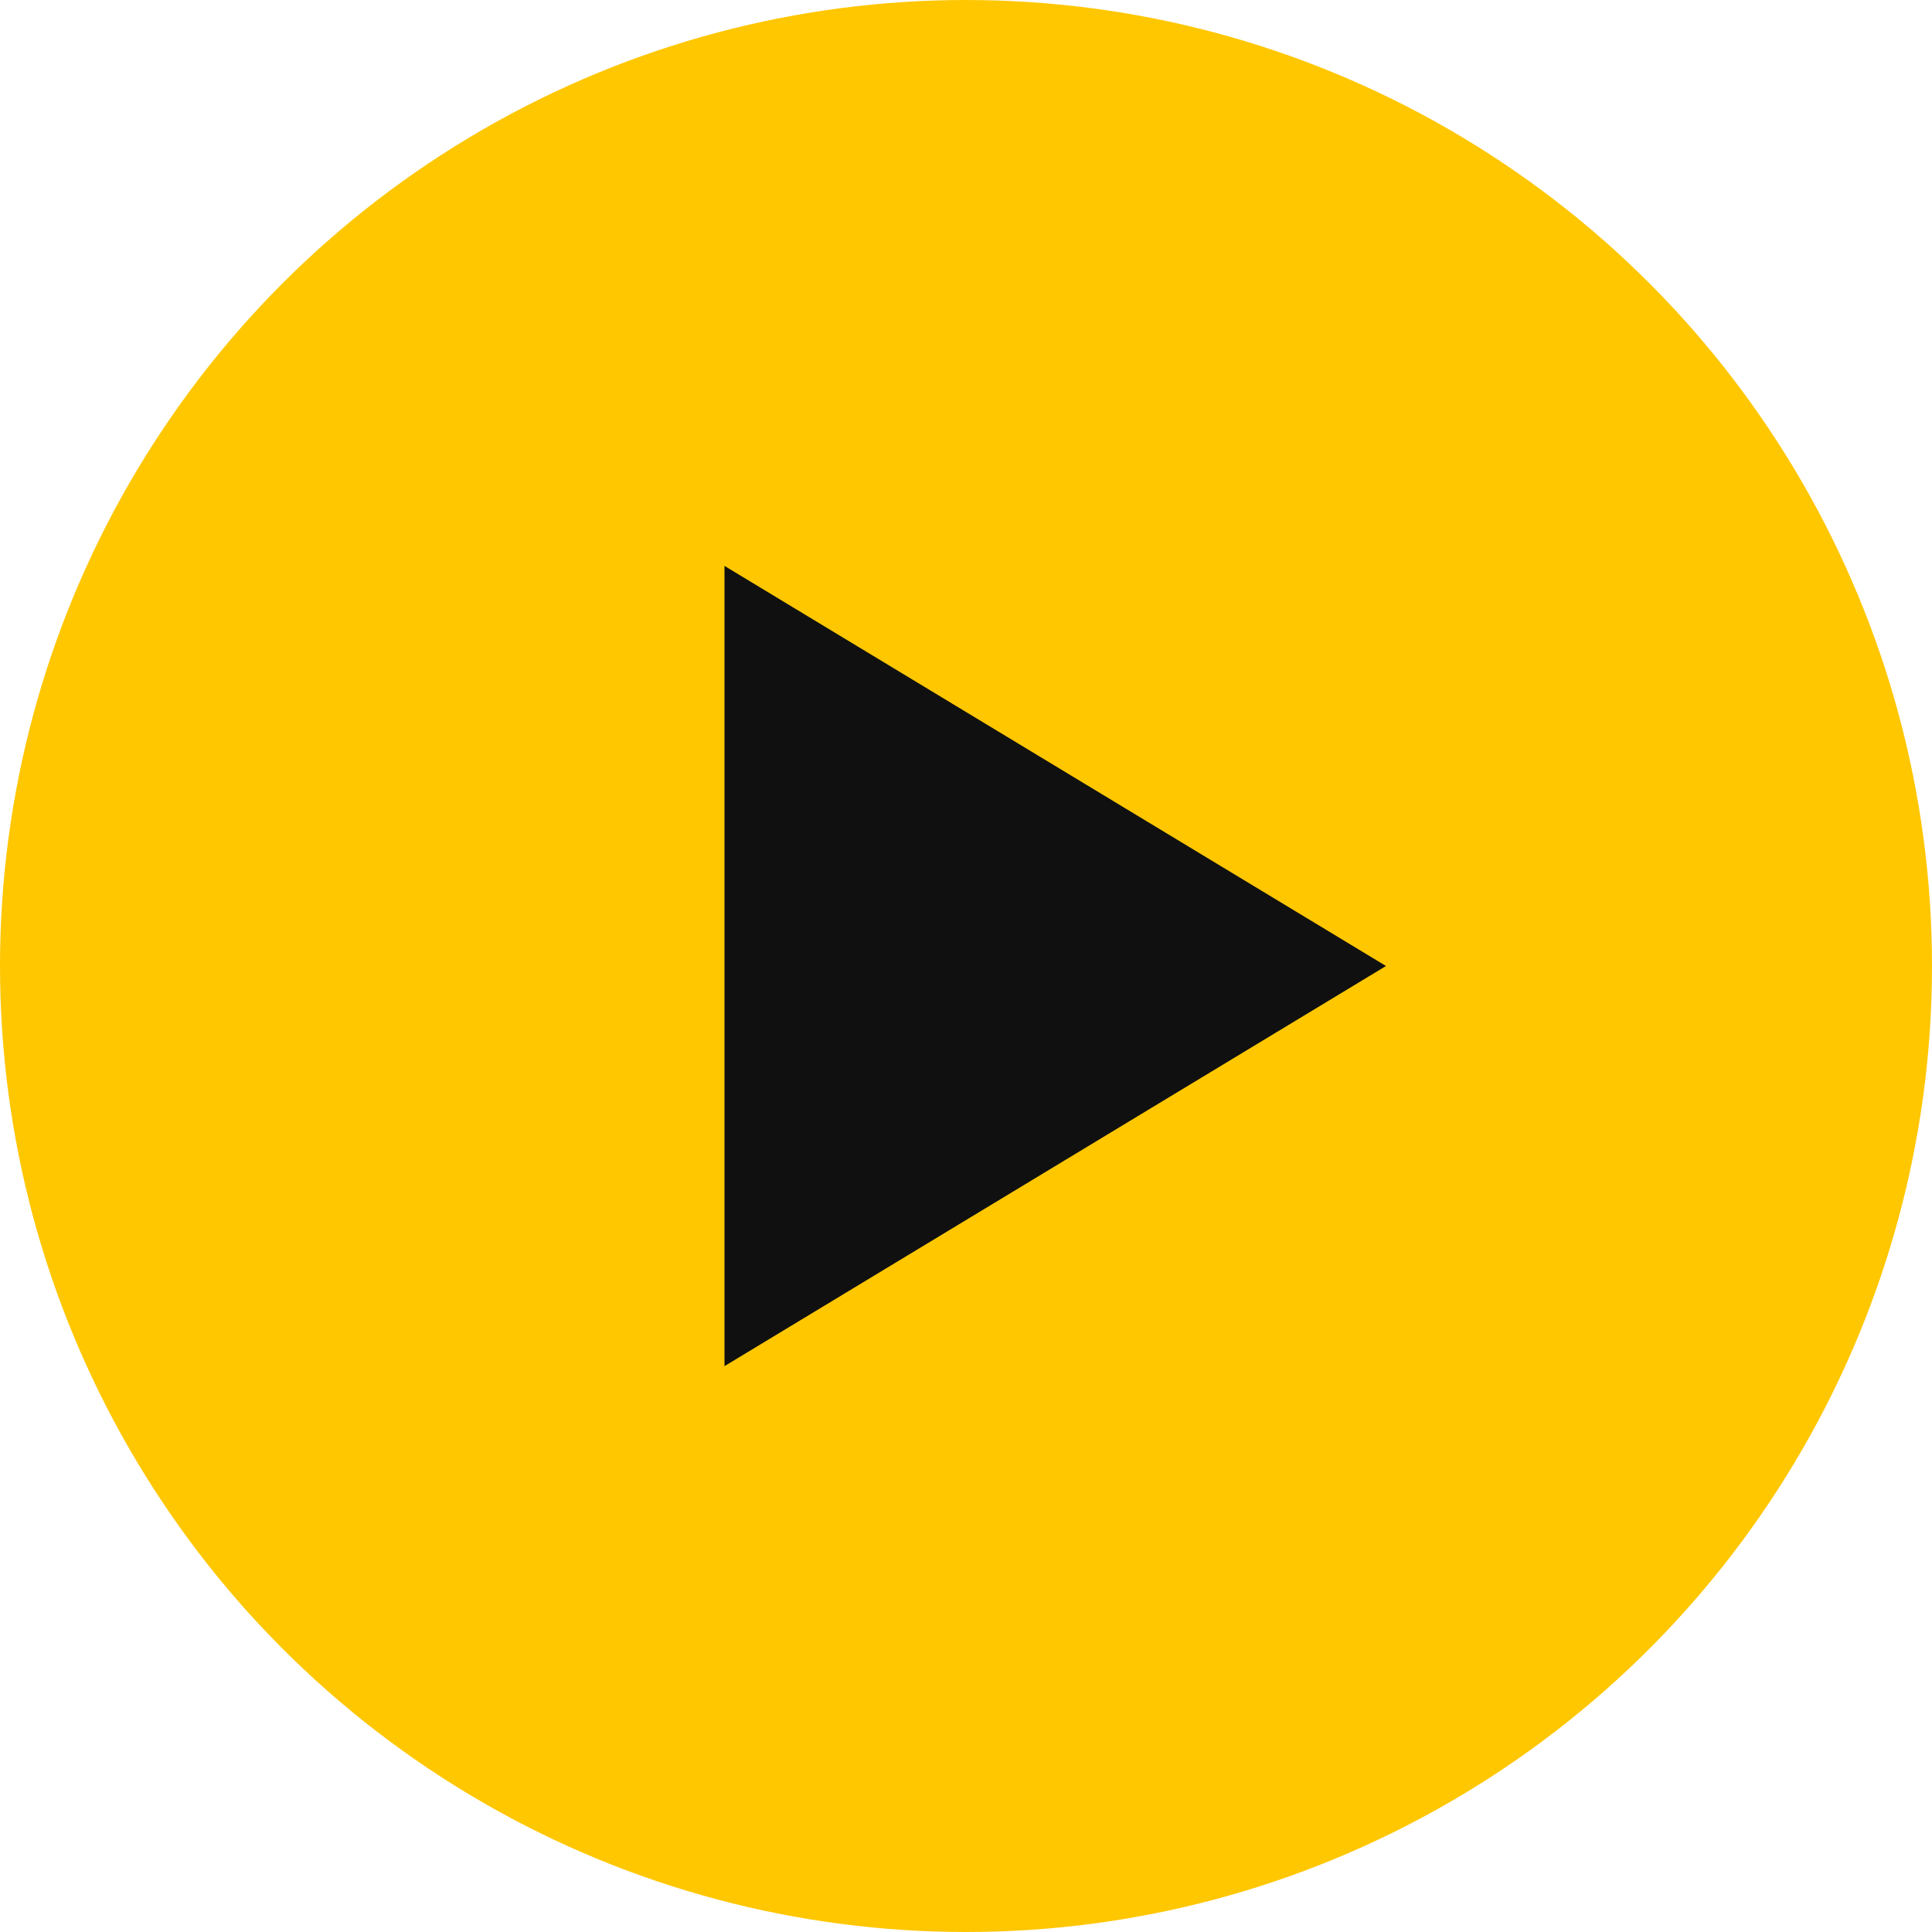 <svg width="46" height="46" fill="none" xmlns="http://www.w3.org/2000/svg"><circle cx="23" cy="23" r="22.25" fill="#FFC700" stroke="#FFC700" stroke-width="1.5"/><path d="M33 23l-15.75 9.527V13.474L33 23z" fill="#101010"/></svg>